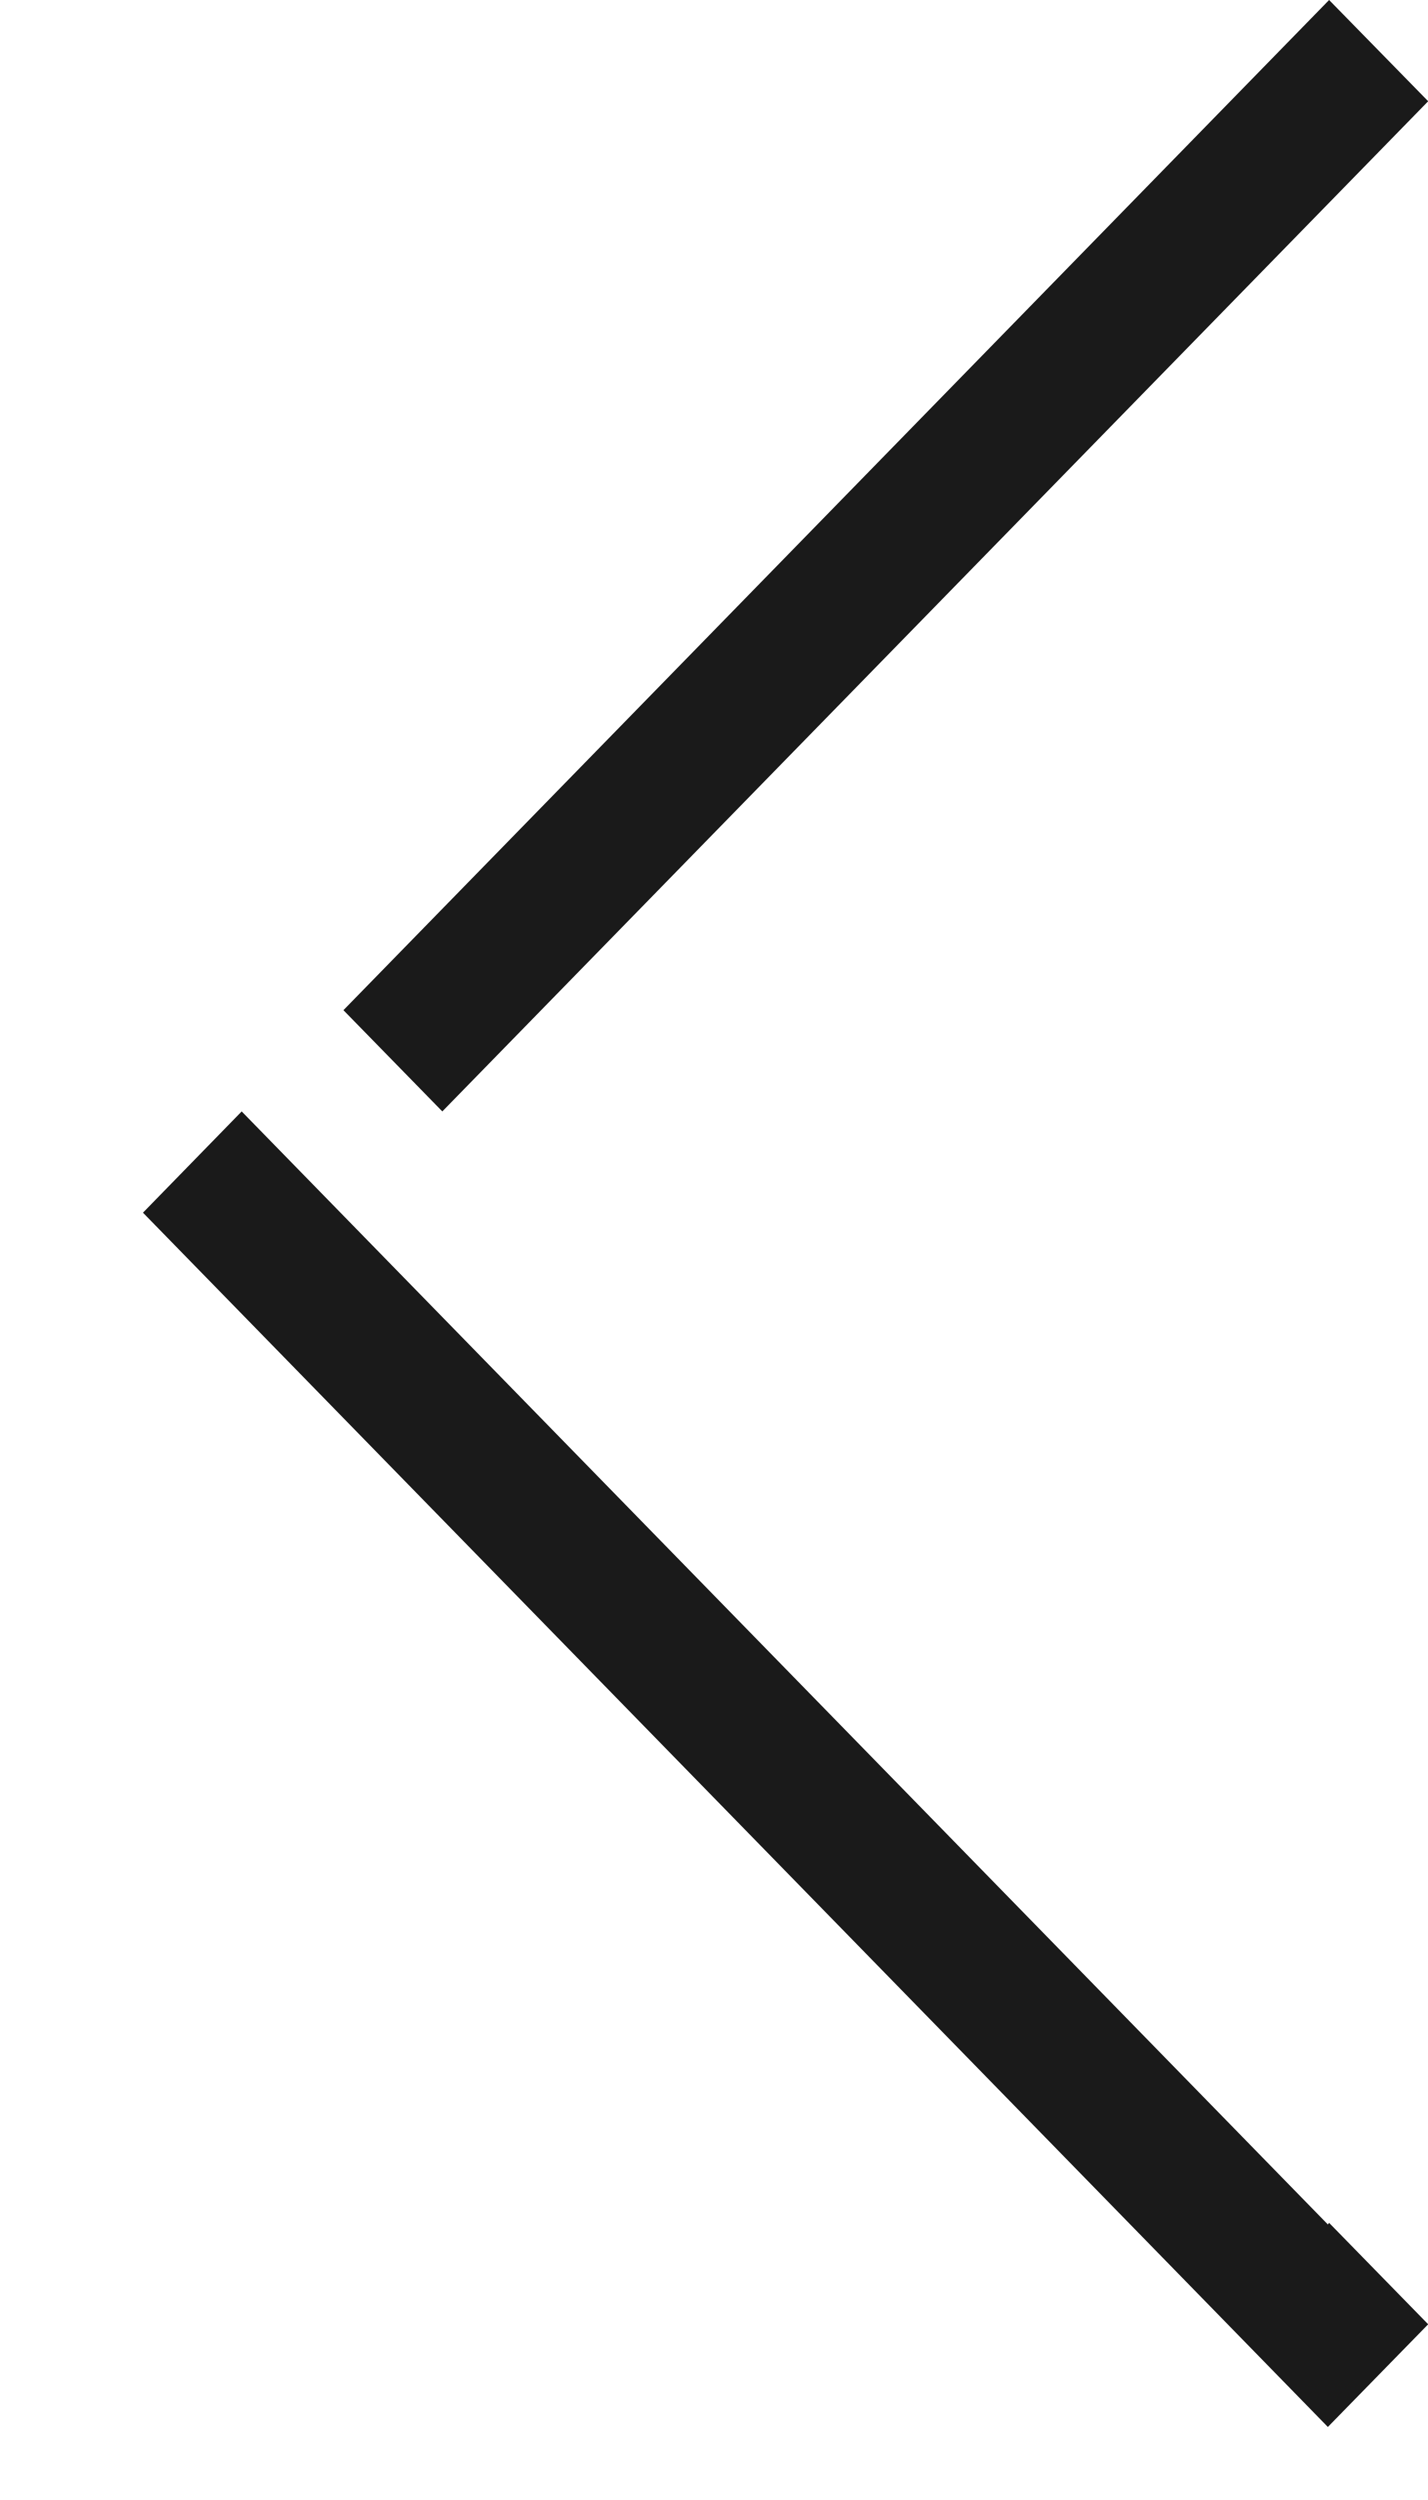<svg width="8" height="14" viewBox="0 0 8 14" fill="none" xmlns="http://www.w3.org/2000/svg">
<path fill-rule="evenodd" clip-rule="evenodd" d="M1.354 6.224L7.439 12.457L7.446 12.448L8.001 13.016L7.439 13.591L0.801 6.791L1.354 6.224ZM7.446 0L8.001 0.567L2.478 6.224L1.924 5.657L7.446 0Z" fill="#1A1A1A"/>
</svg>
